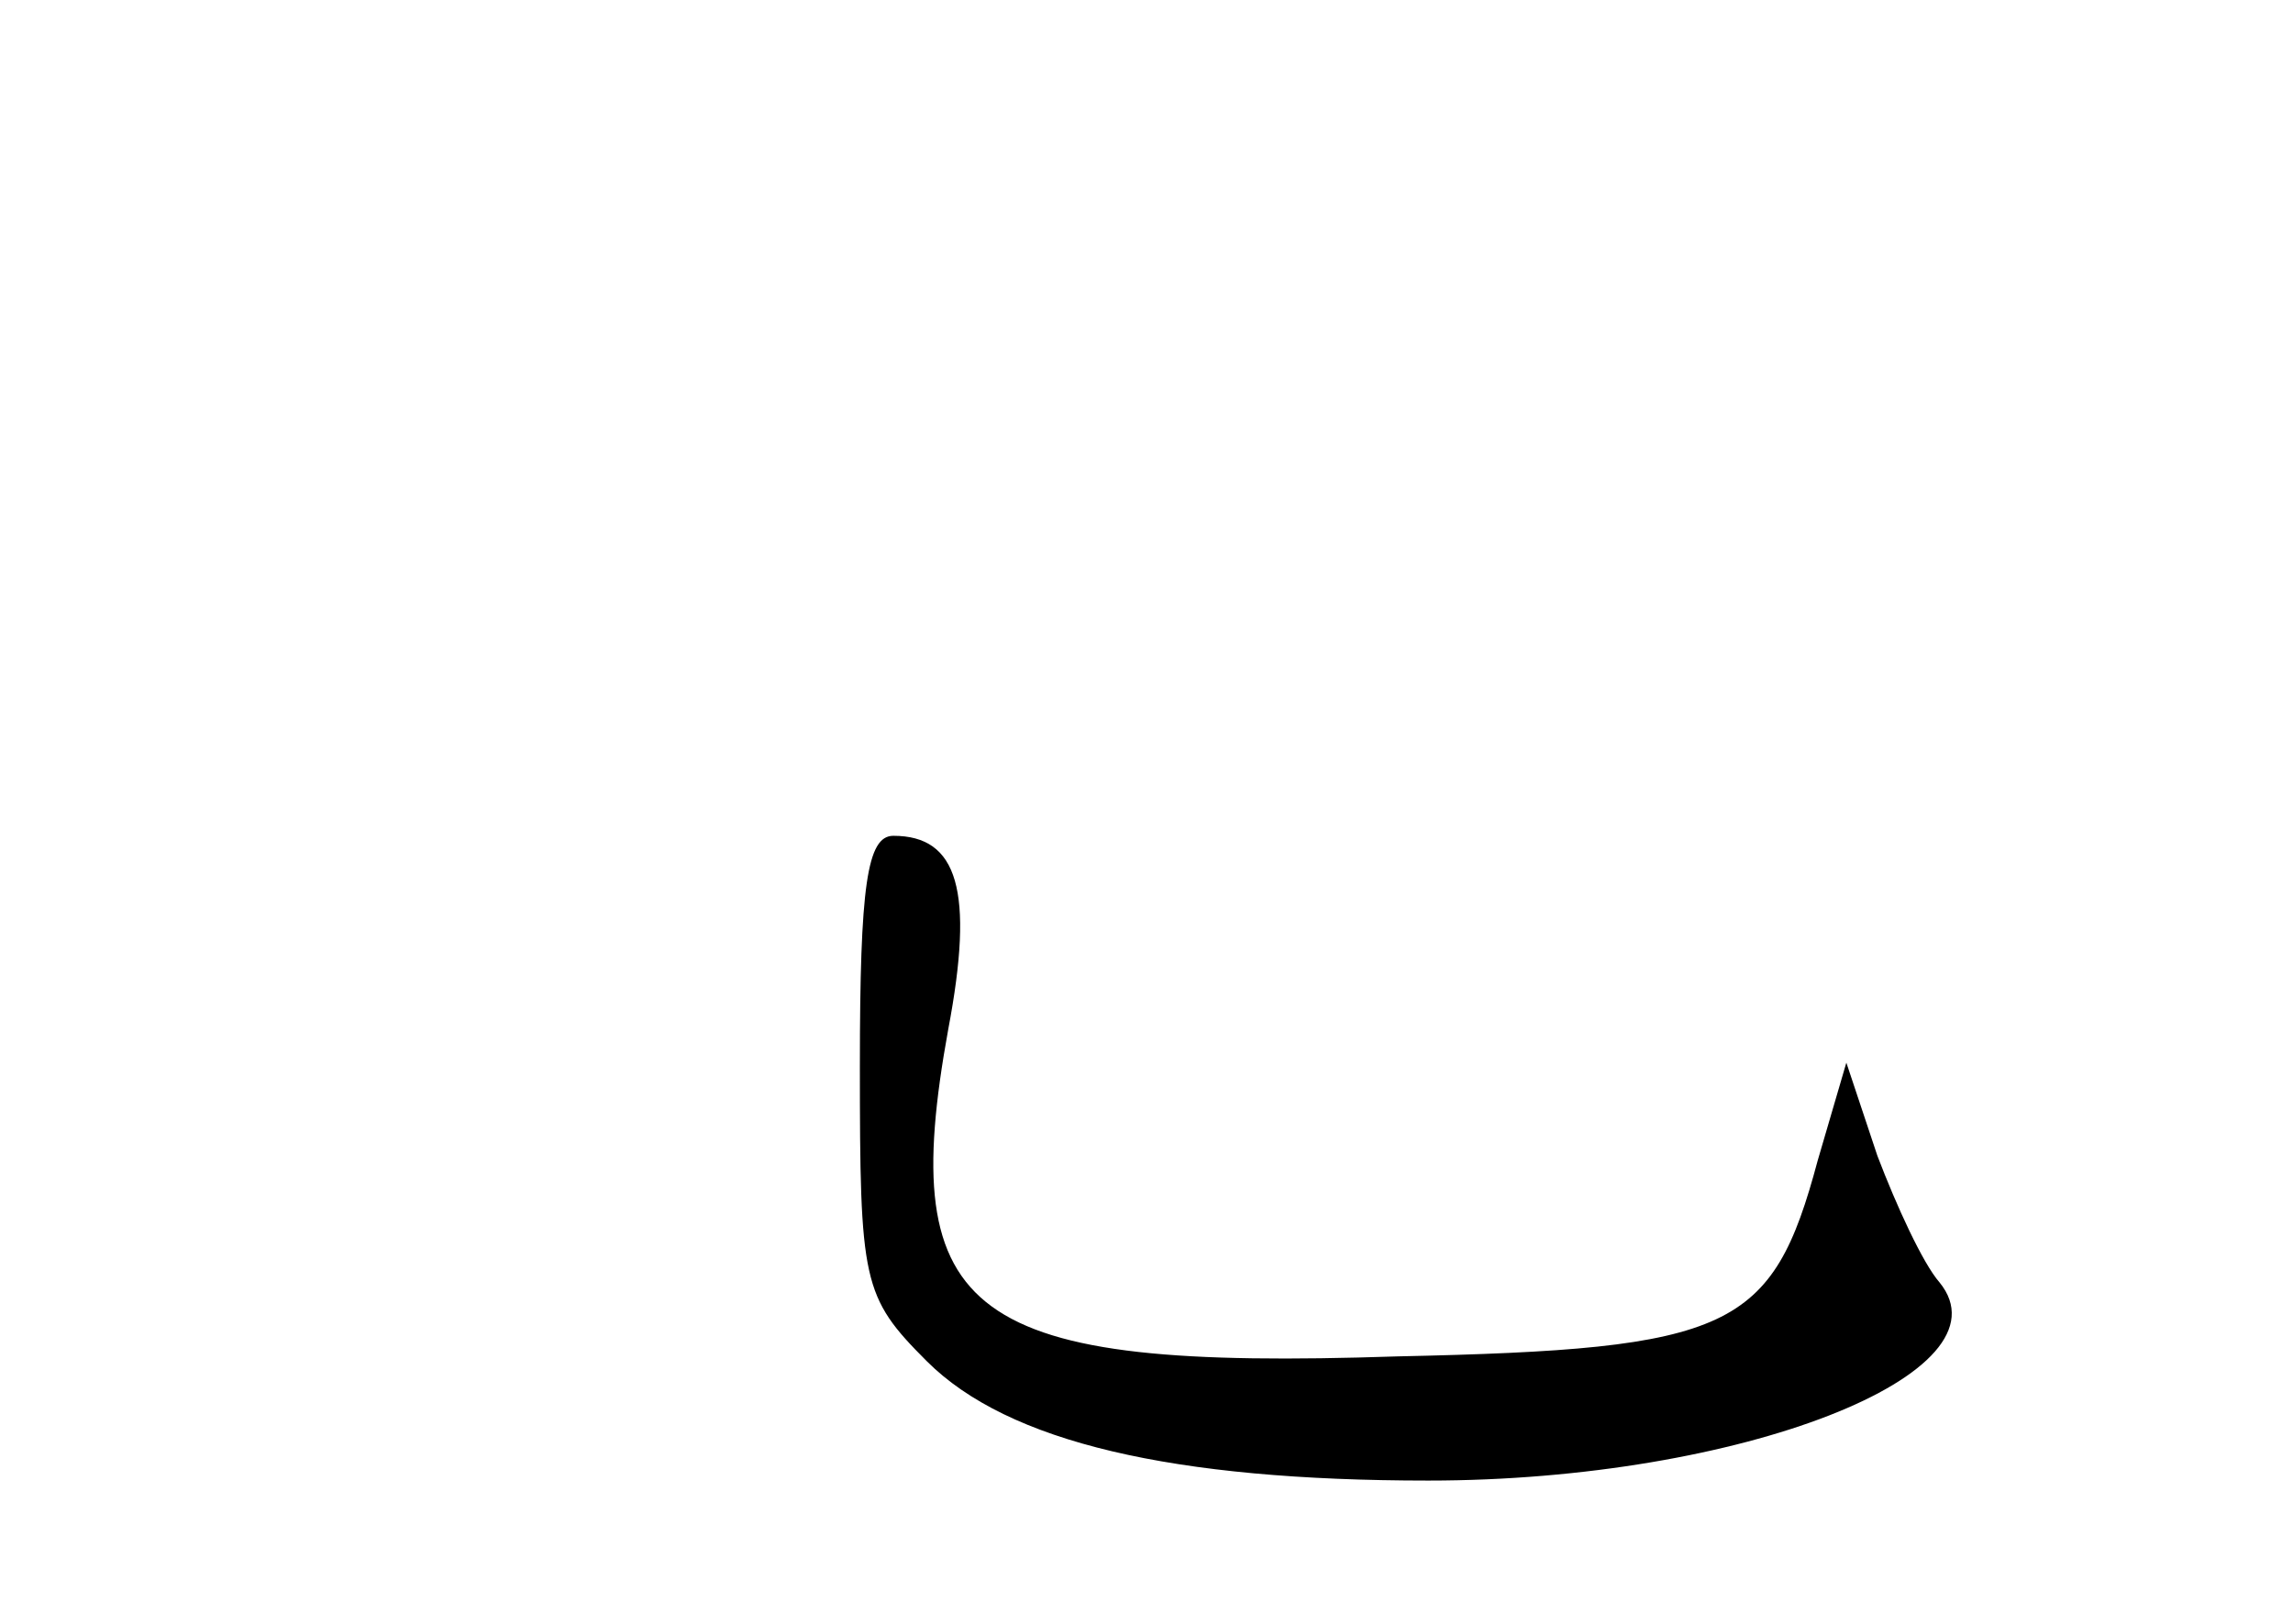 <?xml version="1.0" standalone="no"?>
<!DOCTYPE svg PUBLIC "-//W3C//DTD SVG 20010904//EN"
 "http://www.w3.org/TR/2001/REC-SVG-20010904/DTD/svg10.dtd">
<svg version="1.0" xmlns="http://www.w3.org/2000/svg"
 width="96pt" height="68pt" viewBox="0 0 96 68"
 preserveAspectRatio="xMidYMid meet">
<g transform="translate(0,68) scale(0.1,-0.1)"
fill="#000000" stroke="none">
<path d="M360 234 c0 -91 1 -97 28 -124 34 -34 103 -50 210 -50 131 0 245 45
214 83 -7 8 -18 32 -26 53 l-13 39 -12 -41 c-19 -71 -36 -79 -176 -82 -180 -6
-210 16 -188 137 11 58 4 81 -23 81 -11 0 -14 -21 -14 -96z"/>
</g>
</svg>
